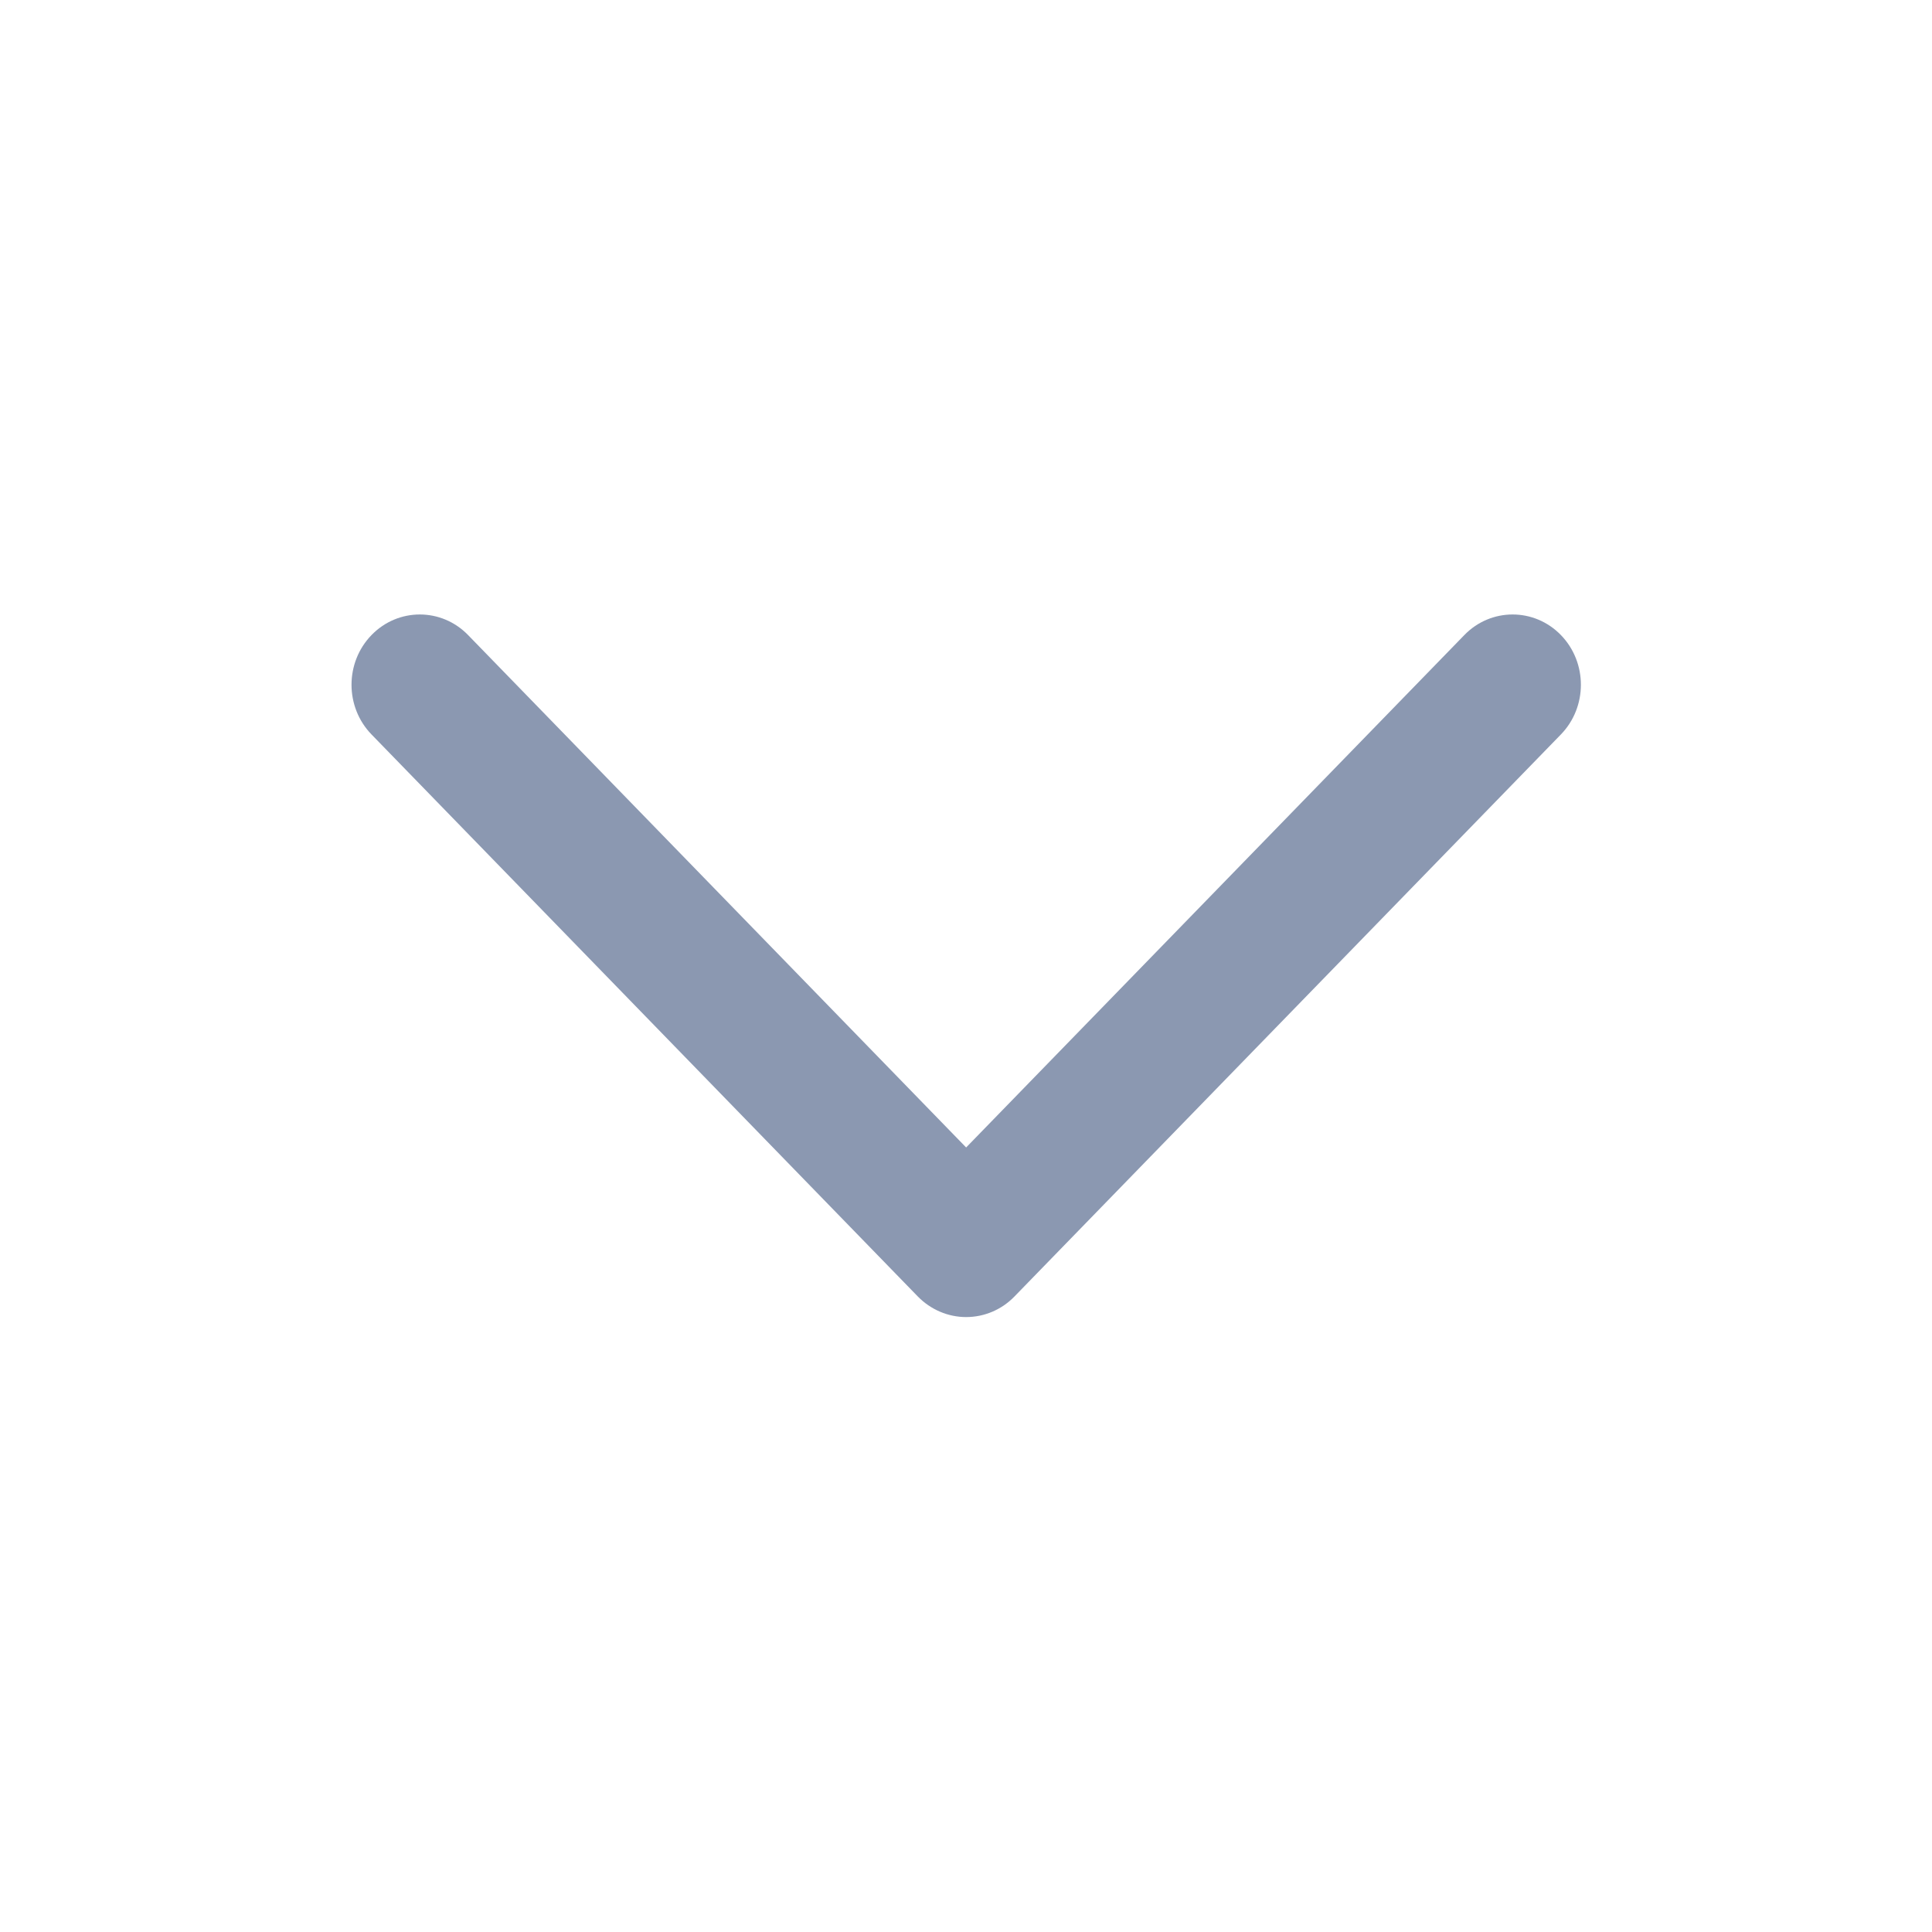 <svg width="14" height="14" viewBox="0 0 14 14" fill="none" xmlns="http://www.w3.org/2000/svg">
<path fill-rule="evenodd" clip-rule="evenodd" d="M2.692 4.602C2.499 4.801 2.499 5.123 2.692 5.322L6.651 9.395C6.744 9.49 6.87 9.544 7.001 9.544C7.133 9.544 7.259 9.49 7.351 9.395L11.311 5.322C11.504 5.123 11.504 4.801 11.311 4.602C11.118 4.403 10.804 4.403 10.611 4.602L7.001 8.315L3.392 4.602C3.199 4.403 2.885 4.403 2.692 4.602Z" fill="#8B98B1"/>
</svg>
